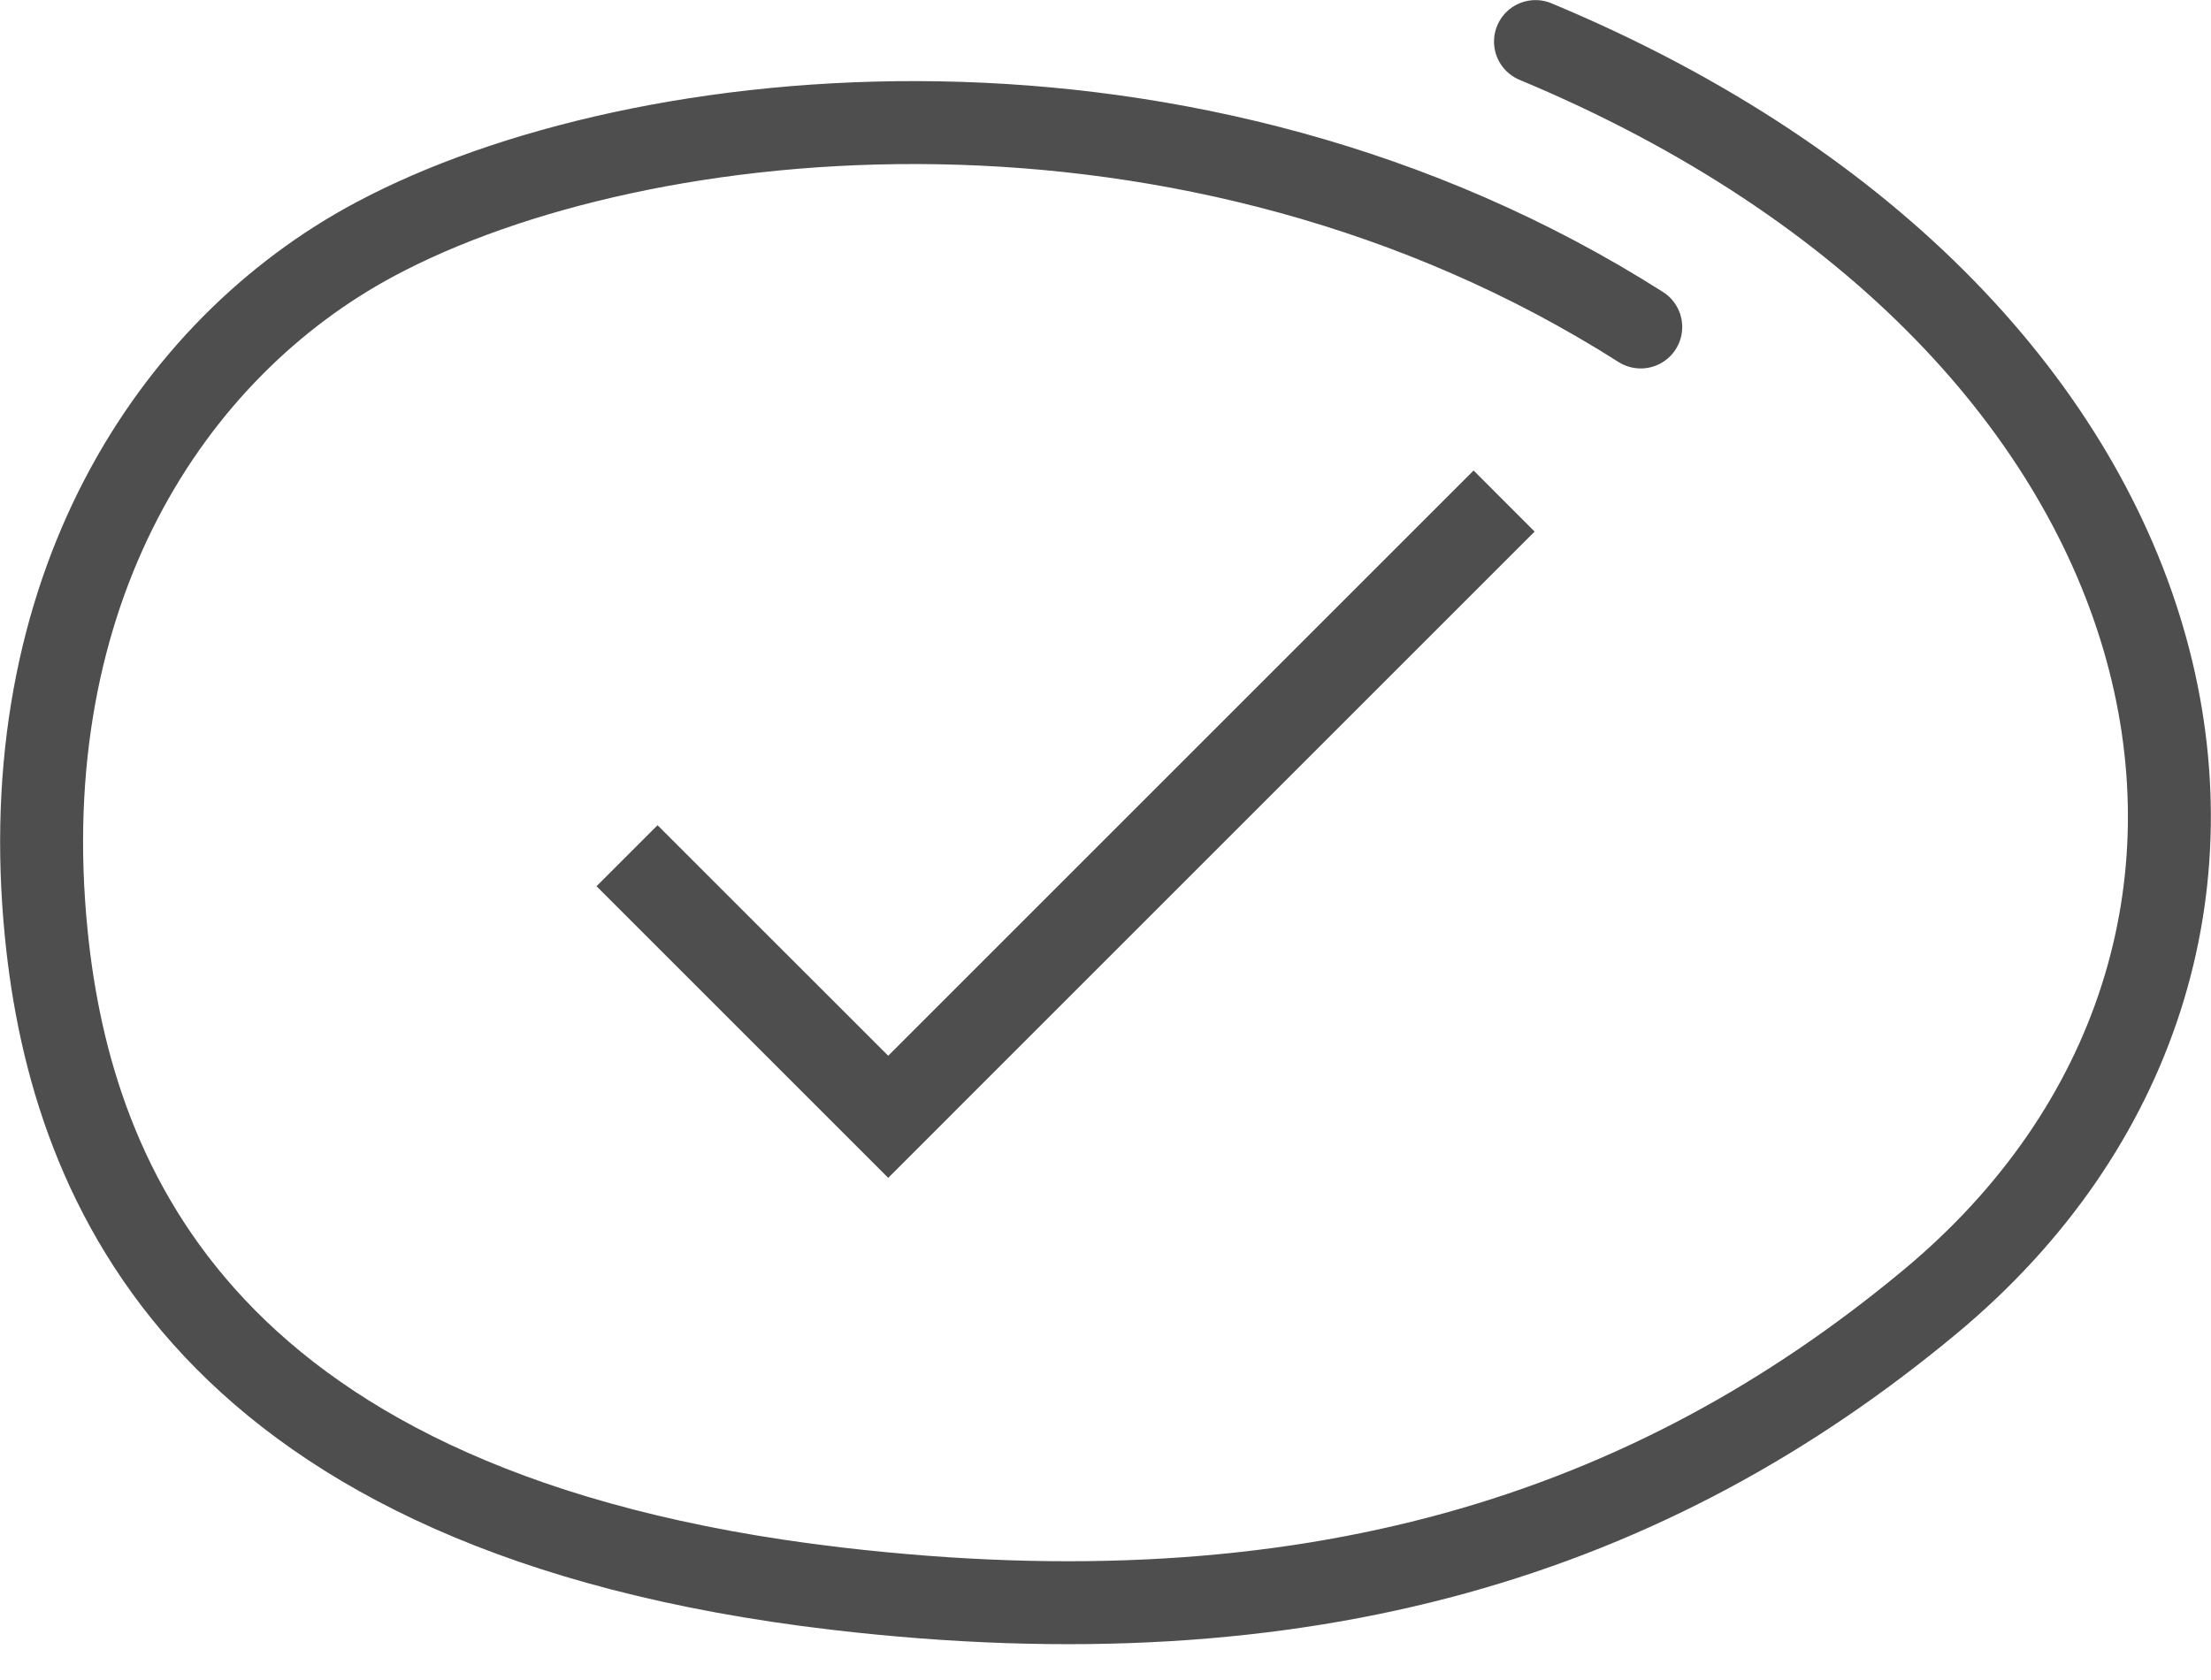 <svg width="25" height="19" viewBox="0 0 25 19" fill="none" xmlns="http://www.w3.org/2000/svg">
<path d="M18.552 3.698C13.476 0.47 7.246 1.099 4.24 2.706C1.933 3.939 0.133 6.683 0.524 10.57C0.81 13.417 2.341 17.131 9.456 17.966C14.793 18.592 18.661 17.353 21.825 14.721C26.547 10.793 25.102 3.698 17.362 0.47" stroke="#4E4E4E" stroke-width="0.938" stroke-linecap="round"/>
<mask id="mask0_0_4" style="mask-type:alpha" maskUnits="userSpaceOnUse" x="0" y="-3" width="25" height="25">
<rect x="0.014" y="-2.412" width="24.069" height="24.069" fill="#D9D9D9"/>
</mask>
<g mask="url(#mask0_0_4)">
<path d="M10.043 13.321L6.745 10.023L7.435 9.333L10.043 11.94L16.662 5.321L17.352 6.012L10.043 13.321Z" fill="#4E4E4E"/>
</g>
</svg>
